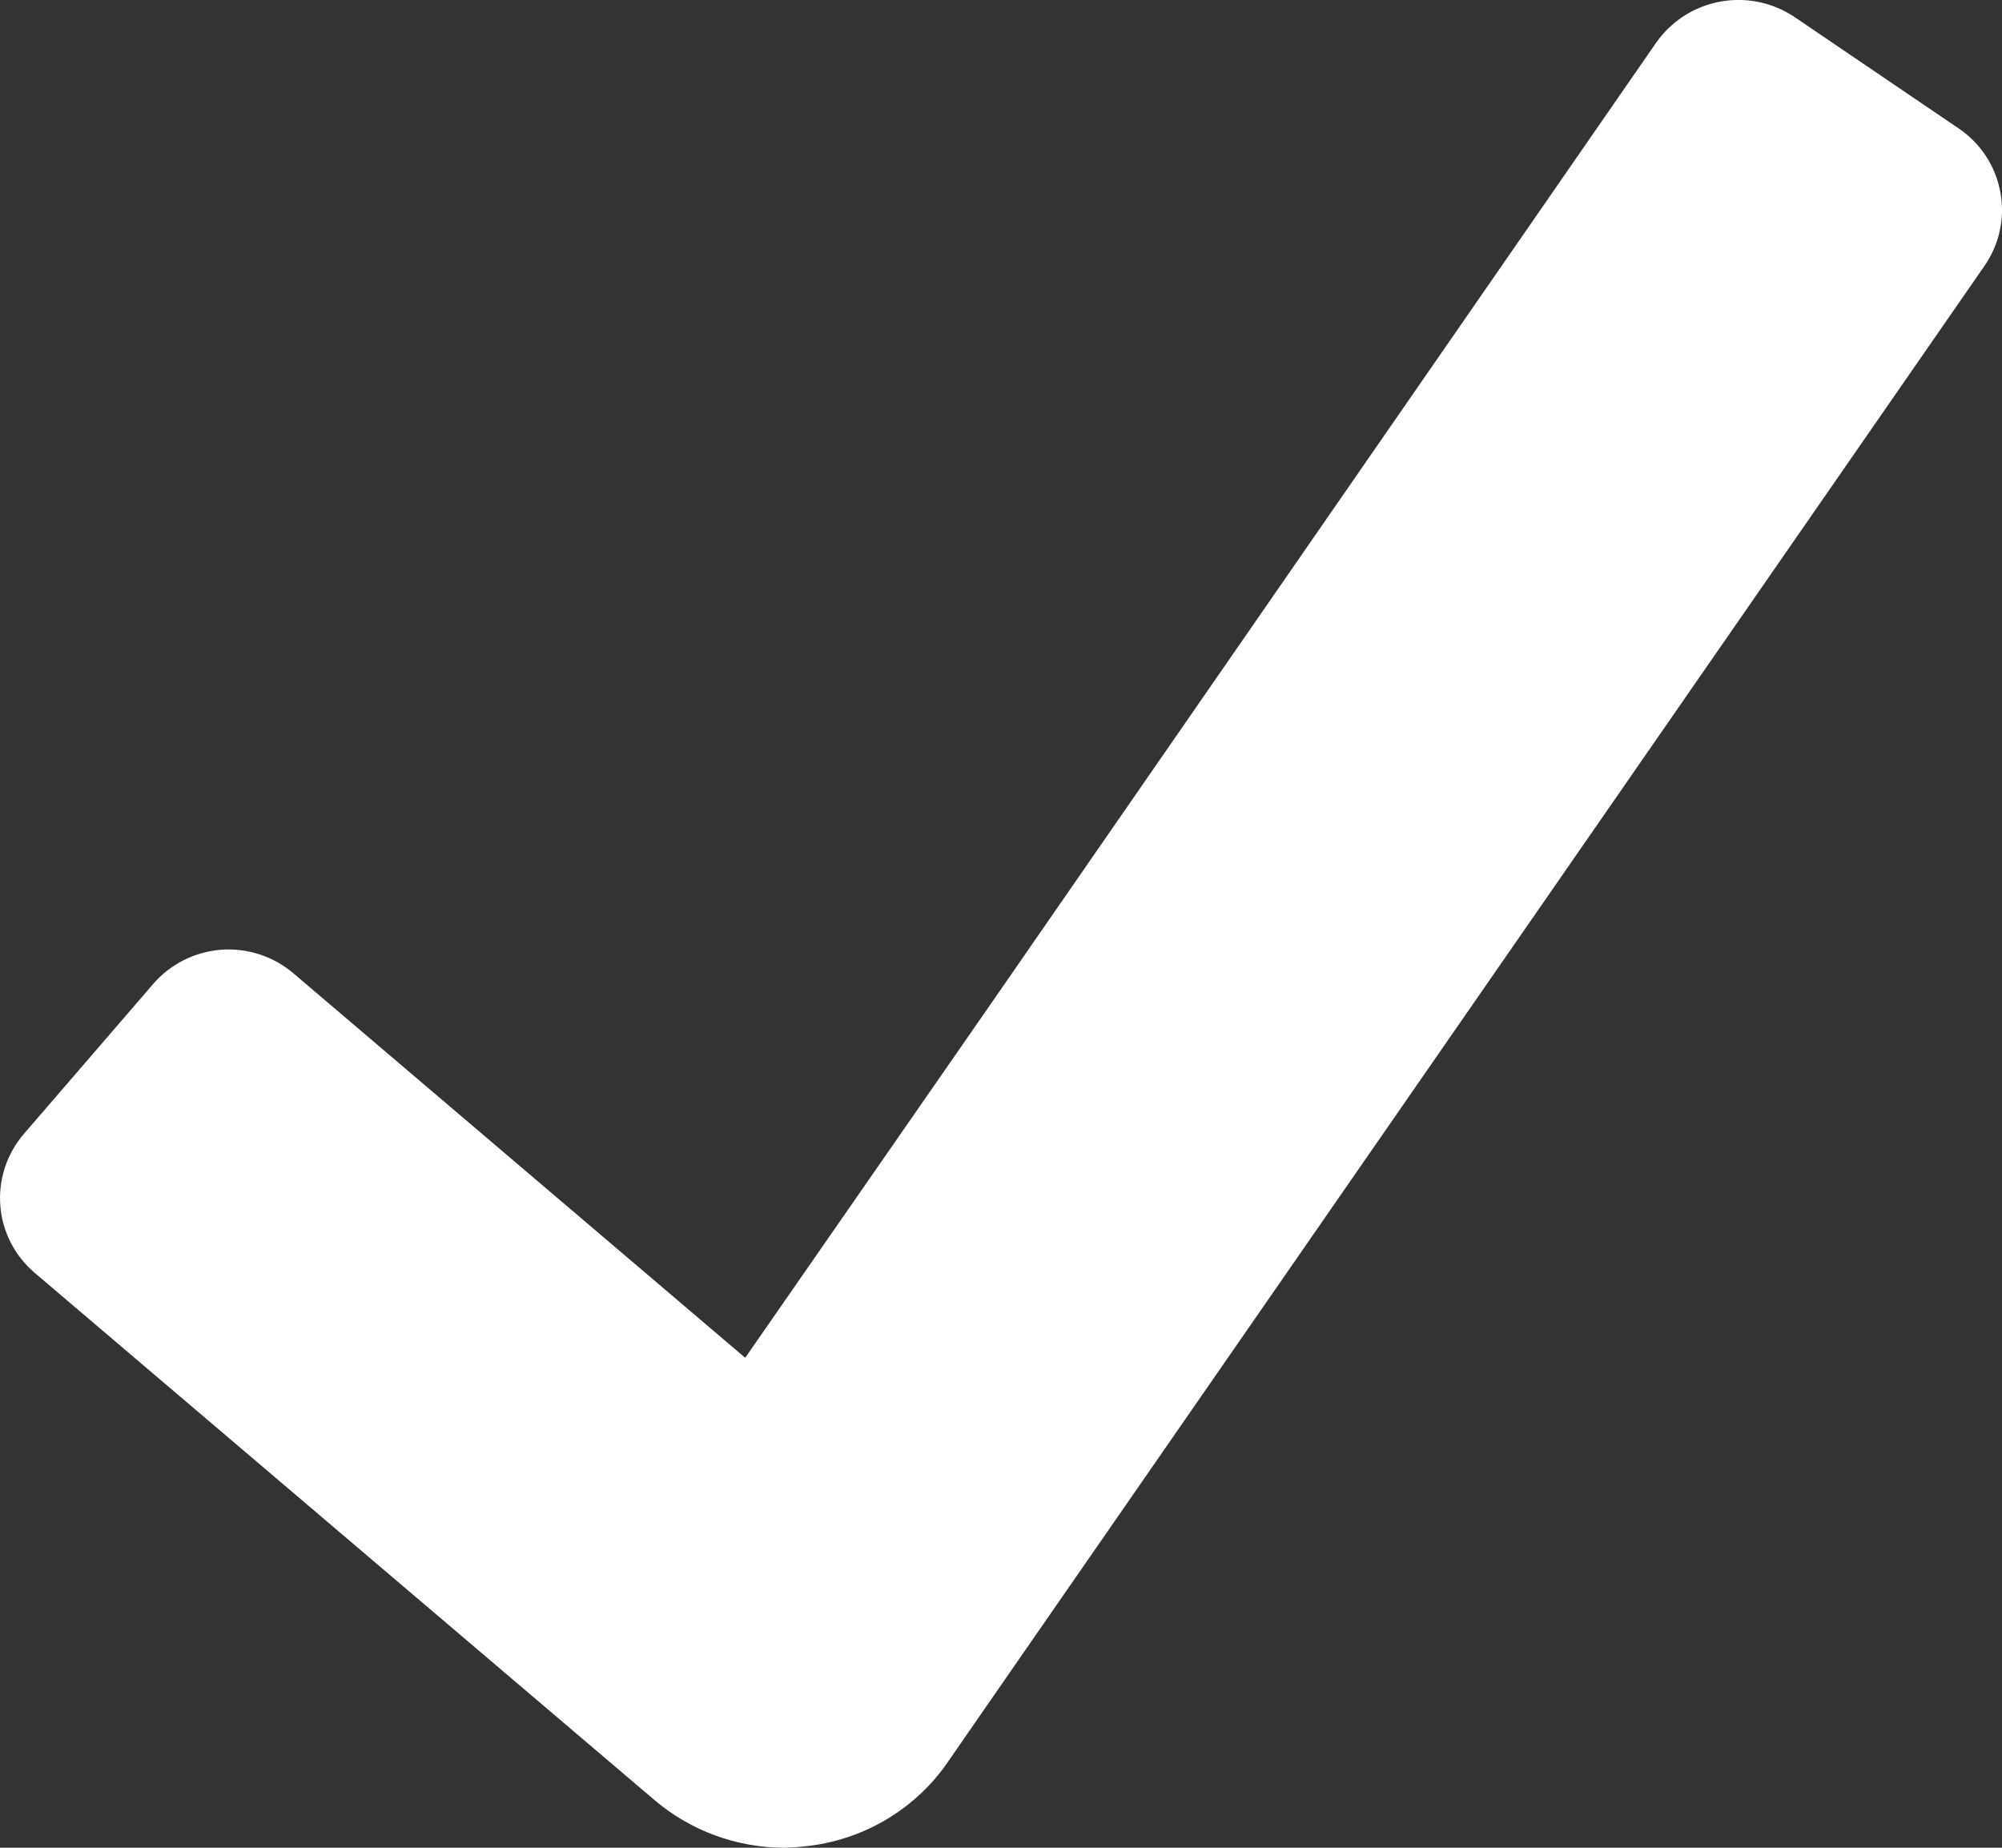 <svg width="13" height="12" viewBox="0 0 13 12" fill="none" xmlns="http://www.w3.org/2000/svg">
<rect x="0" y="0" width="13" height="12" fill="#333333" stroke="none"/>
<path d="M12.884 1.73L6.381 11.116L6.155 11.443C5.949 11.743 5.622 11.941 5.259 11.987C5.203 11.994 5.147 11.999 5.091 12C4.783 11.999 4.486 11.89 4.252 11.692L0.226 8.267C0.096 8.157 0.015 7.999 0.002 7.83C-0.011 7.661 0.044 7.493 0.155 7.364L0.994 6.391C1.105 6.262 1.263 6.182 1.434 6.168C1.605 6.155 1.774 6.21 1.904 6.32L4.839 8.818L6.381 6.596L10.755 0.276C10.959 -0.013 11.357 -0.087 11.652 0.11L12.717 0.833C12.86 0.929 12.958 1.078 12.989 1.247C13.021 1.415 12.983 1.589 12.884 1.73Z" fill="white"/>
</svg>
